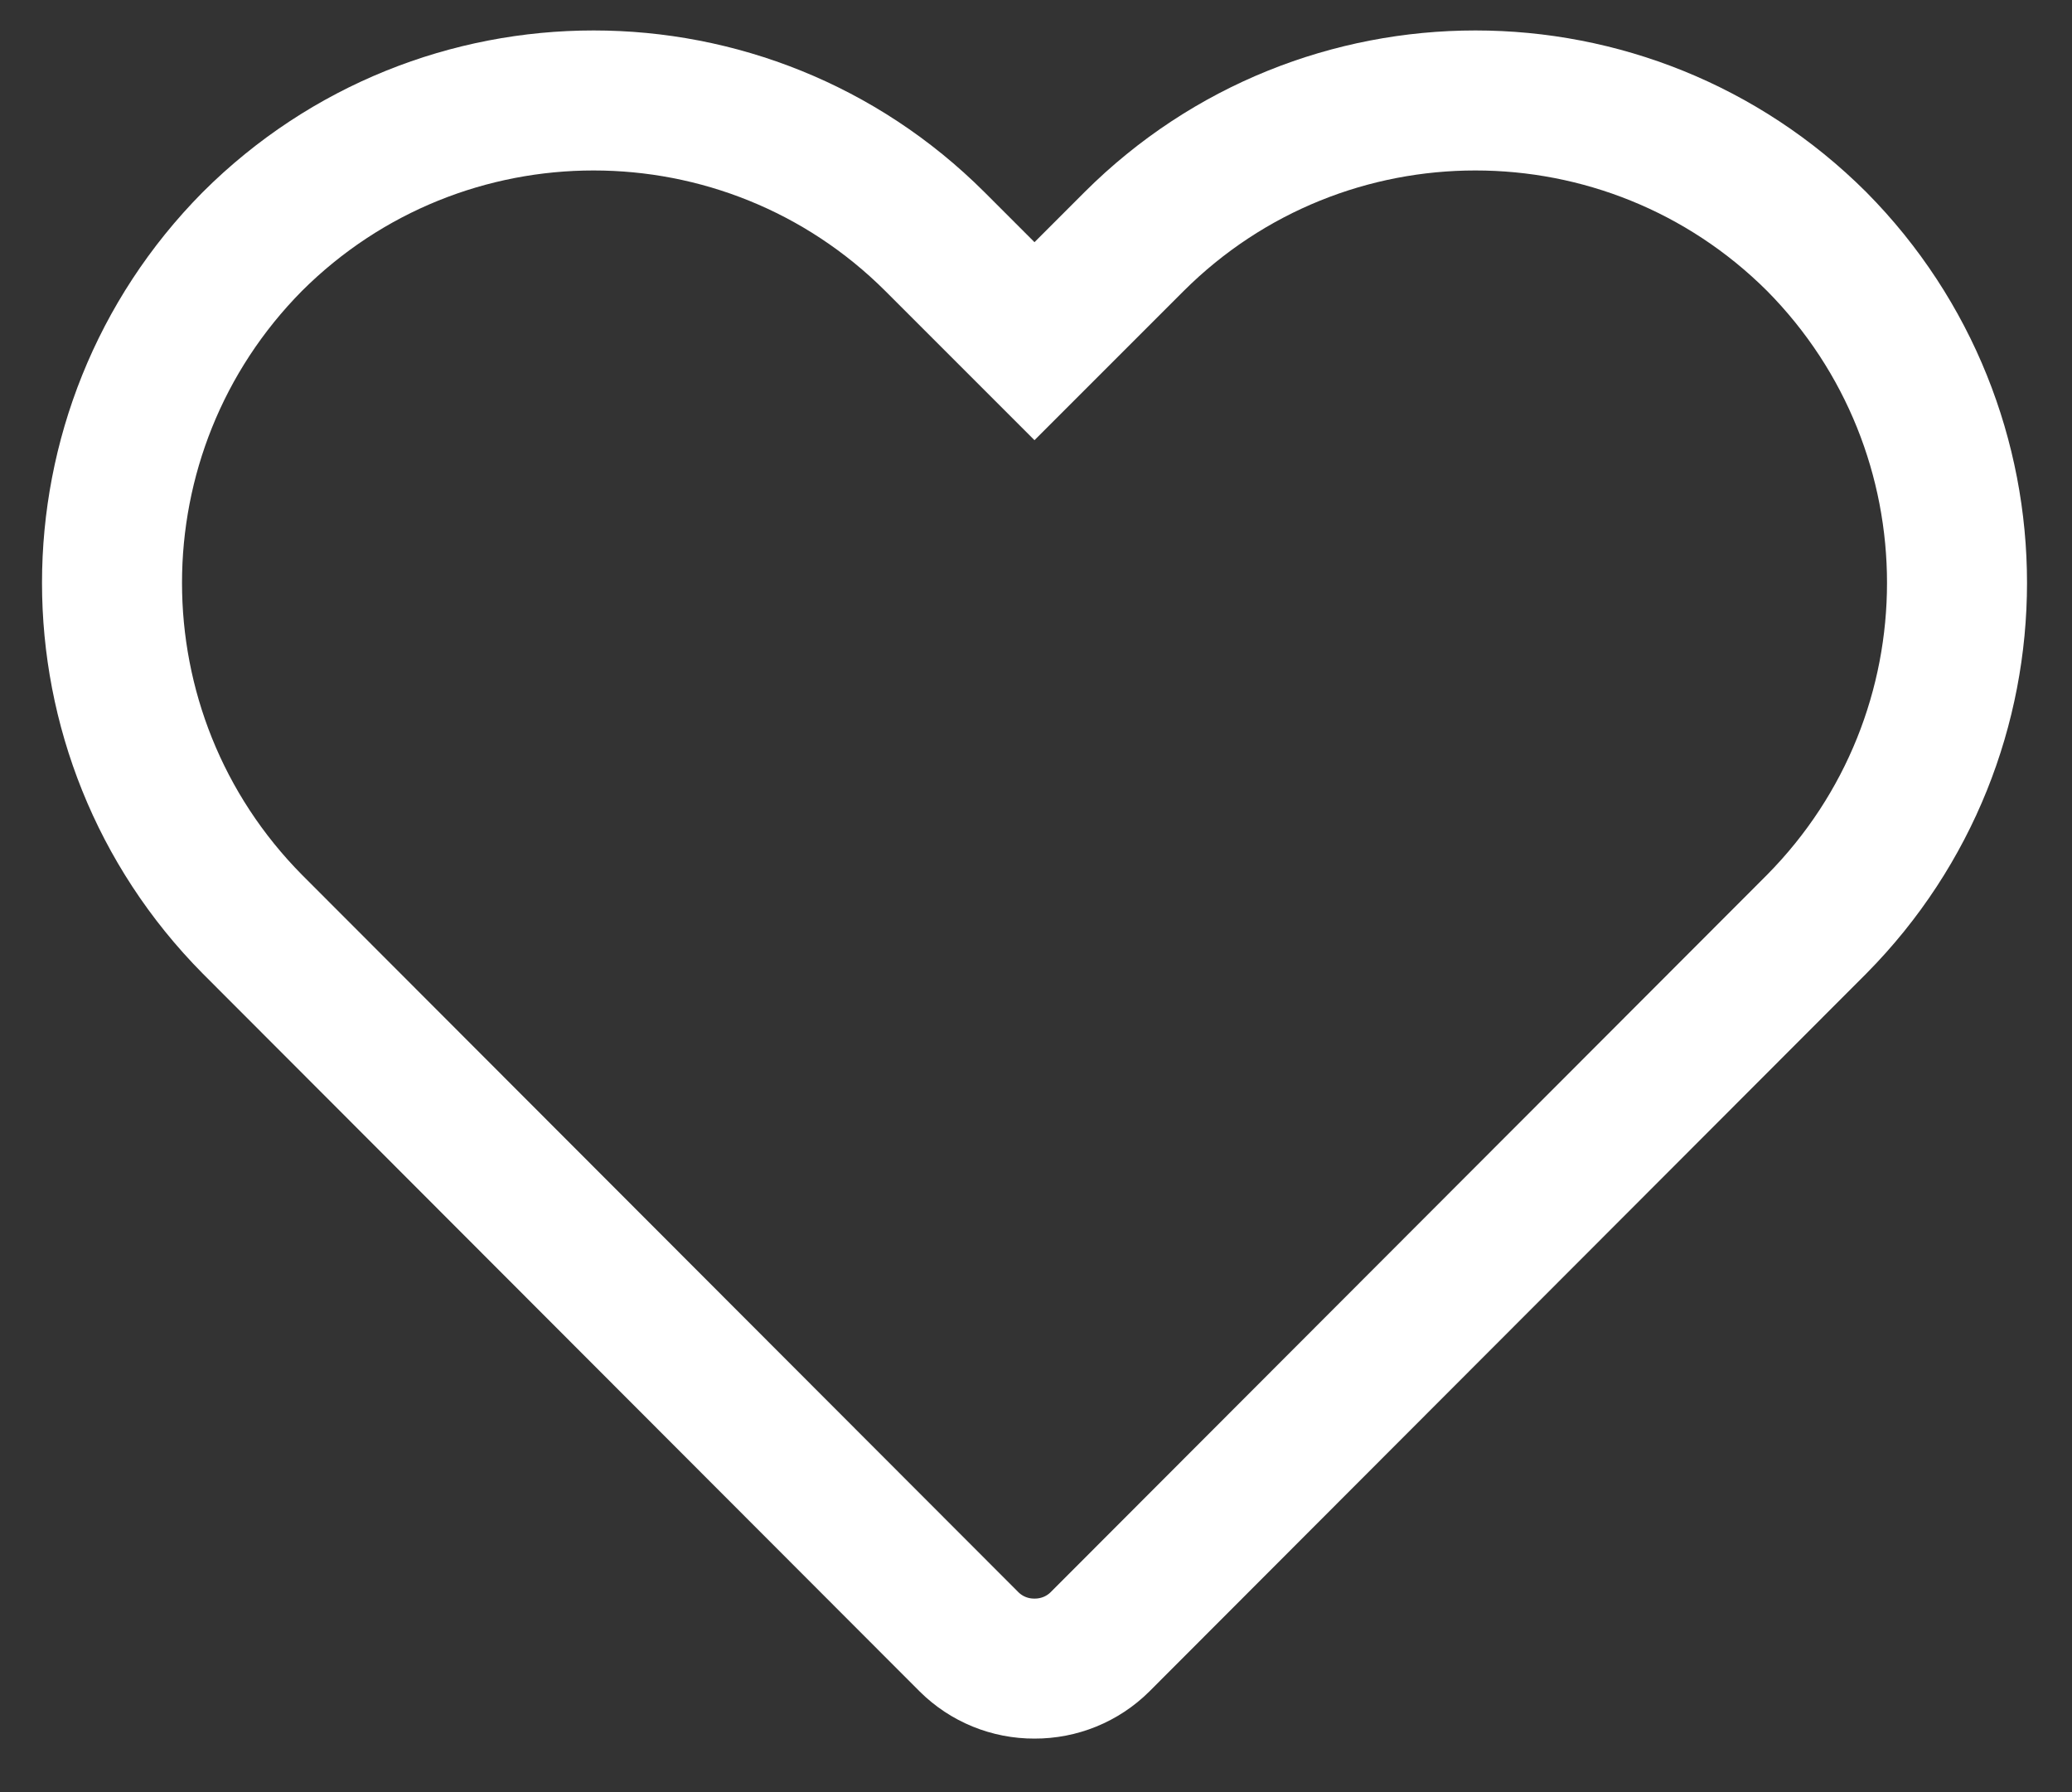 <svg width="37" height="32" viewBox="0 0 37 32" fill="none" xmlns="http://www.w3.org/2000/svg">
<rect x="0" y="0" width="37" height="32" fill="#333333" stroke="none"/>
<path d="M18.473 29.794C18.035 29.796 17.615 29.625 17.304 29.316L4.506 16.502C1.165 13.126 1.165 7.689 4.506 4.313C7.874 0.954 13.326 0.954 16.694 4.313L18.473 6.092L20.252 4.313C23.621 0.954 29.072 0.954 32.441 4.313C35.782 7.689 35.782 13.126 32.441 16.502L19.643 29.316C19.332 29.625 18.911 29.796 18.473 29.794Z" stroke="white" stroke-width="2.5"/>
</svg>
